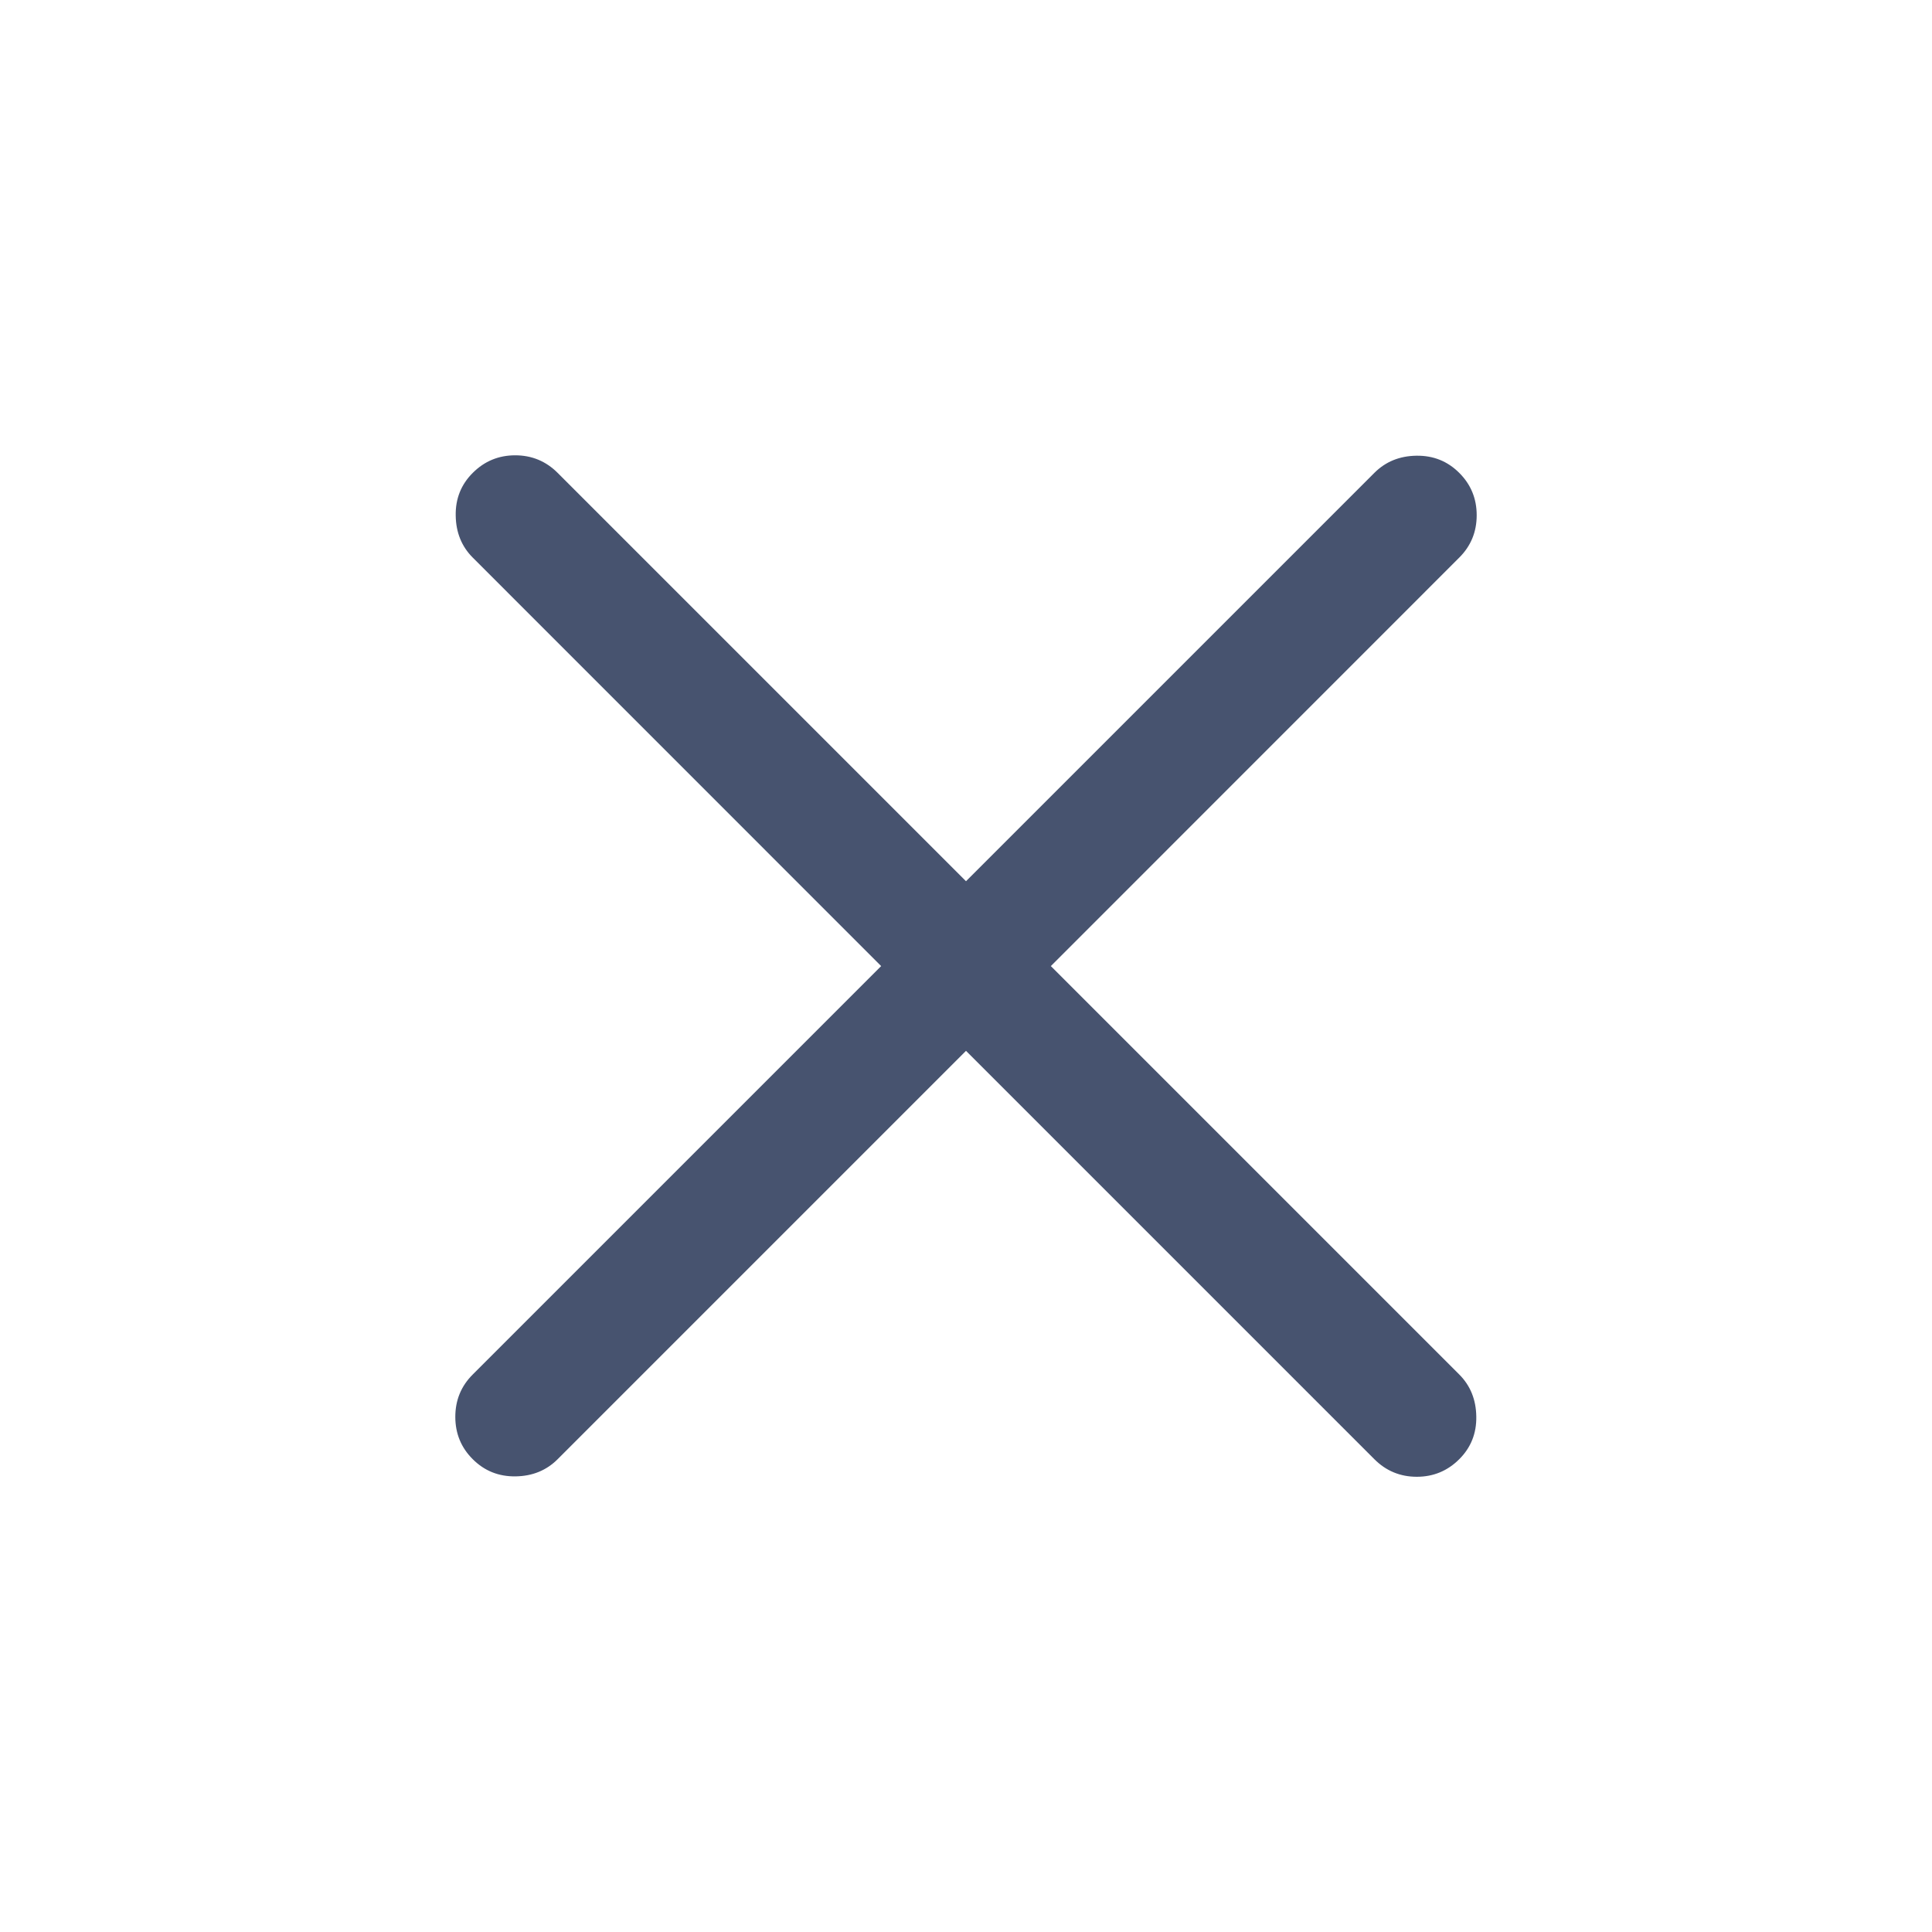 <svg width="24" height="24" viewBox="0 0 24 24" fill="none" xmlns="http://www.w3.org/2000/svg">
<g id="close">
<mask id="mask0_5226_21547" style="mask-type:alpha" maskUnits="userSpaceOnUse" x="0" y="0" width="24" height="24">
<rect id="Bounding box" width="24" height="24" fill="#D9D9D9"/>
</mask>
<g mask="url(#mask0_5226_21547)">
<path id="close_2" d="M12 13.054L6.927 18.127C6.788 18.266 6.614 18.337 6.405 18.34C6.195 18.343 6.018 18.272 5.873 18.127C5.728 17.983 5.656 17.807 5.656 17.601C5.656 17.394 5.728 17.218 5.873 17.074L10.946 12.001L5.873 6.927C5.735 6.789 5.664 6.615 5.661 6.405C5.657 6.196 5.728 6.018 5.873 5.874C6.018 5.729 6.194 5.656 6.4 5.656C6.606 5.656 6.782 5.729 6.927 5.874L12 10.947L17.073 5.874C17.212 5.735 17.386 5.664 17.595 5.661C17.805 5.658 17.982 5.729 18.127 5.874C18.272 6.018 18.344 6.194 18.344 6.4C18.344 6.607 18.272 6.783 18.127 6.927L13.054 12.001L18.127 17.074C18.265 17.212 18.336 17.386 18.339 17.596C18.343 17.805 18.272 17.983 18.127 18.127C17.982 18.272 17.806 18.345 17.6 18.345C17.394 18.345 17.218 18.272 17.073 18.127L12 13.054Z" fill="#47536F"/>
</g>
</g>
</svg>
